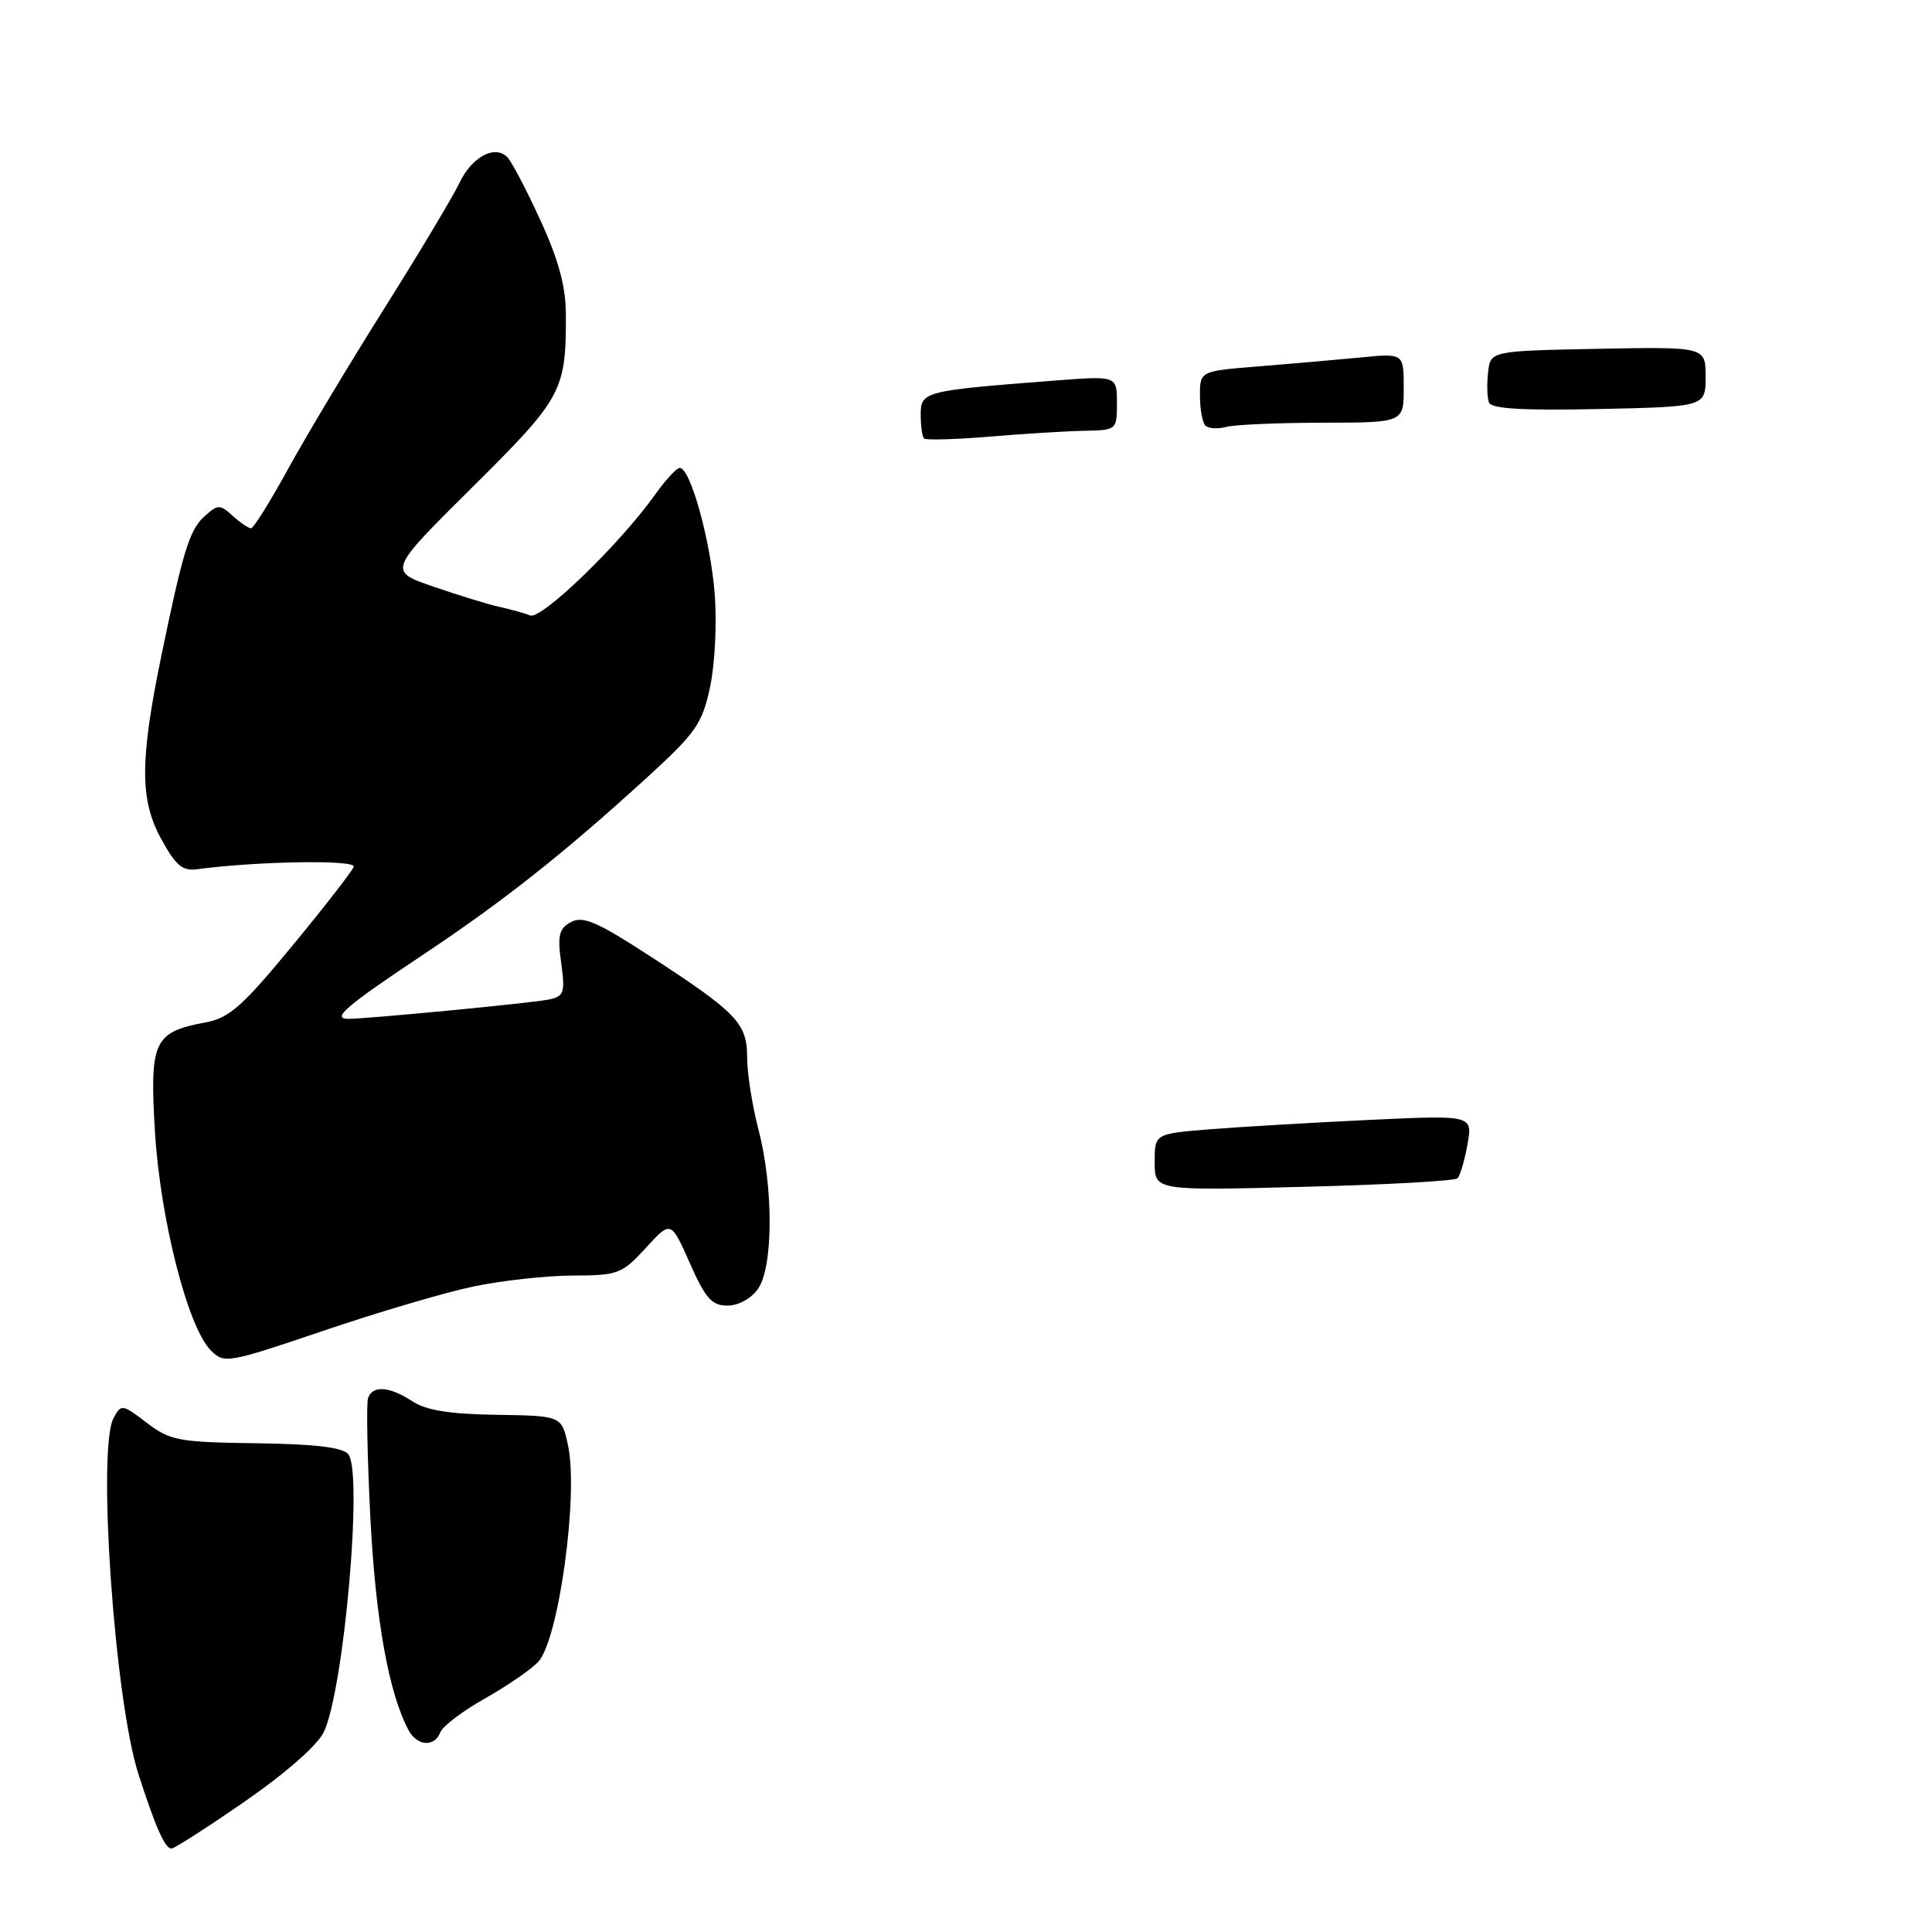 <?xml version="1.0" encoding="UTF-8" standalone="no"?>
<!DOCTYPE svg PUBLIC "-//W3C//DTD SVG 1.1//EN" "http://www.w3.org/Graphics/SVG/1.1/DTD/svg11.dtd" >
<svg xmlns="http://www.w3.org/2000/svg" xmlns:xlink="http://www.w3.org/1999/xlink" version="1.1" viewBox="0 0 256 256">
 <g >
 <path fill="currentColor"
d=" M 32.50 238.66 C 37.82 234.98 42.07 231.25 42.90 229.52 C 45.57 223.95 48.12 195.06 46.15 192.69 C 45.40 191.78 41.70 191.34 33.94 191.24 C 23.65 191.10 22.55 190.89 19.45 188.53 C 16.19 186.04 16.06 186.02 15.04 187.92 C 12.87 191.98 15.18 225.18 18.32 235.00 C 20.56 242.02 21.88 245.00 22.73 244.94 C 23.15 244.91 27.55 242.09 32.50 238.66 Z  M 58.35 229.53 C 58.66 228.73 61.34 226.69 64.32 225.02 C 67.29 223.34 70.45 221.16 71.34 220.18 C 74.04 217.20 76.67 198.08 75.27 191.55 C 74.43 187.60 74.43 187.60 65.81 187.47 C 59.59 187.38 56.47 186.88 54.63 185.67 C 51.59 183.69 49.38 183.53 48.77 185.25 C 48.53 185.94 48.67 193.12 49.08 201.22 C 49.78 214.70 51.52 224.35 54.13 229.25 C 55.27 231.38 57.58 231.54 58.35 229.53 Z  M 62.63 170.49 C 66.41 169.69 72.36 169.03 75.87 169.02 C 81.90 169.00 82.40 168.81 85.57 165.36 C 88.90 161.72 88.90 161.72 91.40 167.36 C 93.47 172.04 94.31 173.00 96.39 173.00 C 97.84 173.00 99.54 172.07 100.44 170.78 C 102.47 167.89 102.50 157.33 100.50 149.66 C 99.67 146.49 99.00 142.20 99.00 140.13 C 99.00 135.58 97.68 134.20 86.05 126.64 C 79.13 122.15 77.24 121.33 75.67 122.17 C 74.07 123.03 73.85 123.92 74.36 127.59 C 74.90 131.55 74.74 132.02 72.73 132.44 C 70.58 132.90 48.70 135.00 46.14 135.00 C 43.88 135.00 45.84 133.31 55.90 126.61 C 66.69 119.43 74.70 113.10 85.78 102.98 C 92.22 97.10 93.04 95.91 94.09 91.02 C 94.74 87.96 95.01 82.49 94.69 78.54 C 94.12 71.49 91.47 62.00 90.07 62.00 C 89.66 62.00 88.19 63.59 86.81 65.53 C 82.15 72.08 71.77 82.12 70.26 81.55 C 69.46 81.24 67.62 80.73 66.16 80.41 C 64.70 80.09 60.78 78.89 57.45 77.74 C 51.40 75.66 51.40 75.66 62.57 64.58 C 74.53 52.71 75.02 51.82 74.98 41.62 C 74.97 37.96 74.01 34.42 71.60 29.17 C 69.75 25.13 67.78 21.38 67.22 20.82 C 65.55 19.15 62.52 20.79 60.87 24.25 C 60.02 26.04 55.51 33.58 50.84 41.00 C 46.17 48.42 40.44 57.99 38.11 62.25 C 35.77 66.51 33.59 70.00 33.26 70.00 C 32.93 70.00 31.83 69.26 30.83 68.35 C 29.13 66.80 28.87 66.81 27.06 68.45 C 25.11 70.21 24.23 73.08 21.36 87.00 C 18.55 100.67 18.53 105.91 21.27 111.00 C 23.25 114.66 24.15 115.44 26.10 115.18 C 34.09 114.11 47.20 113.90 46.87 114.85 C 46.67 115.43 43.00 120.15 38.72 125.34 C 32.11 133.36 30.37 134.89 27.22 135.48 C 20.37 136.75 19.81 137.97 20.53 149.95 C 21.24 161.58 24.89 175.89 27.93 178.93 C 29.71 180.71 30.15 180.64 42.77 176.36 C 49.91 173.93 58.85 171.29 62.63 170.49 Z  M 153.00 154.00 C 153.00 150.23 153.00 150.23 160.25 149.64 C 164.24 149.32 173.72 148.76 181.32 148.40 C 195.14 147.75 195.14 147.75 194.45 151.63 C 194.07 153.76 193.47 155.78 193.13 156.13 C 192.78 156.48 183.61 156.99 172.75 157.26 C 153.00 157.77 153.00 157.77 153.00 154.00 Z  M 122.44 58.10 C 122.20 57.86 122.00 56.43 122.00 54.93 C 122.00 51.87 122.39 51.77 139.75 50.43 C 148.00 49.79 148.00 49.79 148.00 53.40 C 148.00 56.96 147.95 57.00 143.75 57.08 C 141.41 57.12 135.76 57.47 131.19 57.85 C 126.61 58.23 122.68 58.34 122.44 58.10 Z  M 159.72 56.39 C 159.33 55.99 159.00 54.21 159.00 52.42 C 159.00 49.17 159.00 49.17 166.75 48.55 C 171.01 48.21 177.09 47.67 180.25 47.37 C 186.00 46.80 186.00 46.80 186.00 51.40 C 186.00 56.00 186.00 56.00 175.25 56.01 C 169.34 56.02 163.59 56.27 162.47 56.57 C 161.36 56.87 160.12 56.79 159.72 56.39 Z  M 197.30 53.33 C 197.05 52.69 197.00 50.89 197.18 49.33 C 197.50 46.50 197.50 46.50 211.75 46.22 C 226.00 45.95 226.00 45.95 226.00 49.92 C 226.00 53.89 226.00 53.89 211.87 54.20 C 201.79 54.41 197.61 54.17 197.30 53.33 Z "/>
</g>
</svg>